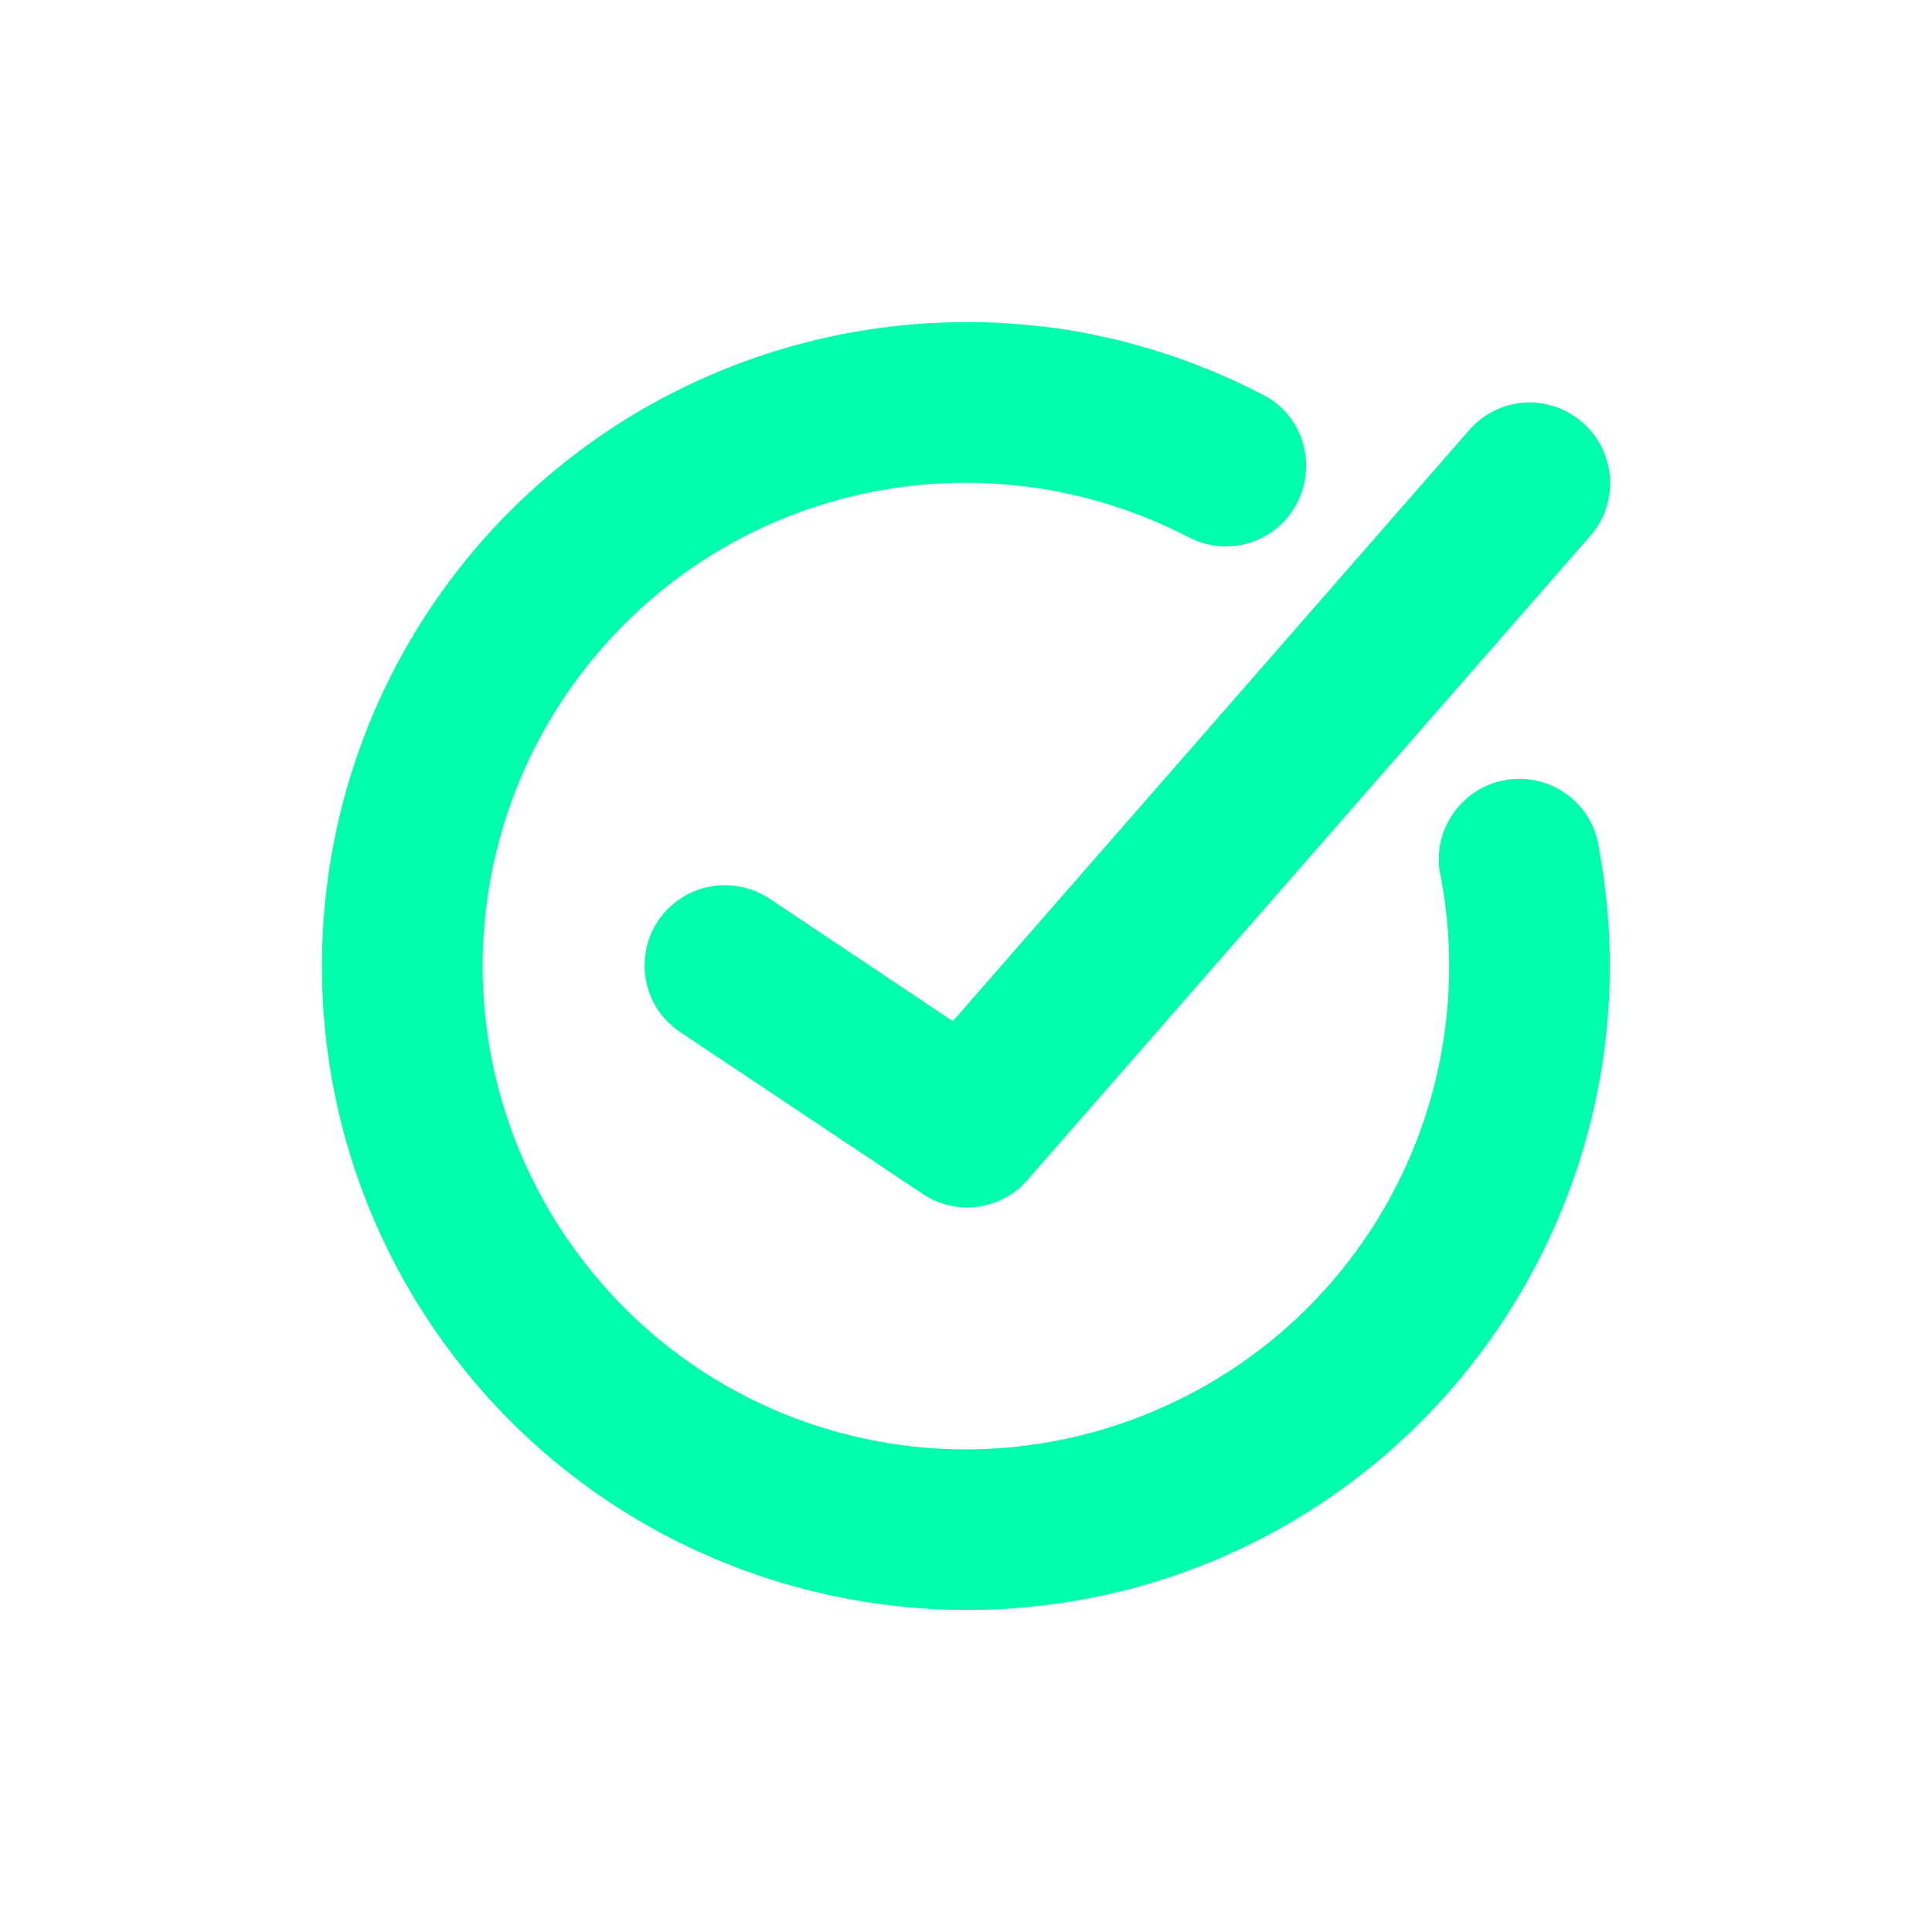 <svg xmlns="http://www.w3.org/2000/svg" xmlns:xlink="http://www.w3.org/1999/xlink" width="16" height="16" viewBox="0 0 16 16" version="1.1">
<g id="surface1">
<path style=" stroke:none;fill-rule:nonzero;fill:rgb(0%,100%,66.667%);fill-opacity:1;" d="M 8.062 2.668 C 6.512 2.652 4.988 3.309 3.934 4.547 C 2.328 6.438 2.238 9.191 3.719 11.18 C 5.195 13.168 7.859 13.879 10.133 12.891 C 12.402 11.898 13.695 9.465 13.242 7.027 C 13.211 6.785 13.047 6.578 12.816 6.492 C 12.586 6.406 12.324 6.453 12.141 6.617 C 11.957 6.781 11.875 7.031 11.934 7.27 C 12.273 9.105 11.309 10.922 9.598 11.668 C 7.887 12.414 5.898 11.883 4.789 10.387 C 3.676 8.891 3.742 6.832 4.949 5.41 C 6.156 3.988 8.176 3.59 9.836 4.445 C 10.047 4.559 10.305 4.551 10.508 4.422 C 10.711 4.293 10.828 4.062 10.816 3.824 C 10.805 3.582 10.664 3.367 10.445 3.262 C 9.895 2.977 9.312 2.797 8.727 2.715 C 8.504 2.688 8.281 2.668 8.062 2.668 Z M 12.672 3.332 C 12.477 3.332 12.289 3.418 12.164 3.566 L 7.891 8.457 L 6.383 7.449 C 6.184 7.312 5.926 7.293 5.711 7.398 C 5.496 7.504 5.352 7.715 5.34 7.957 C 5.324 8.195 5.441 8.426 5.645 8.555 L 7.641 9.887 C 7.918 10.074 8.289 10.023 8.508 9.773 L 13.164 4.445 C 13.34 4.25 13.383 3.969 13.277 3.73 C 13.172 3.492 12.934 3.336 12.672 3.332 Z M 12.672 3.332 "/>
</g>
</svg>

